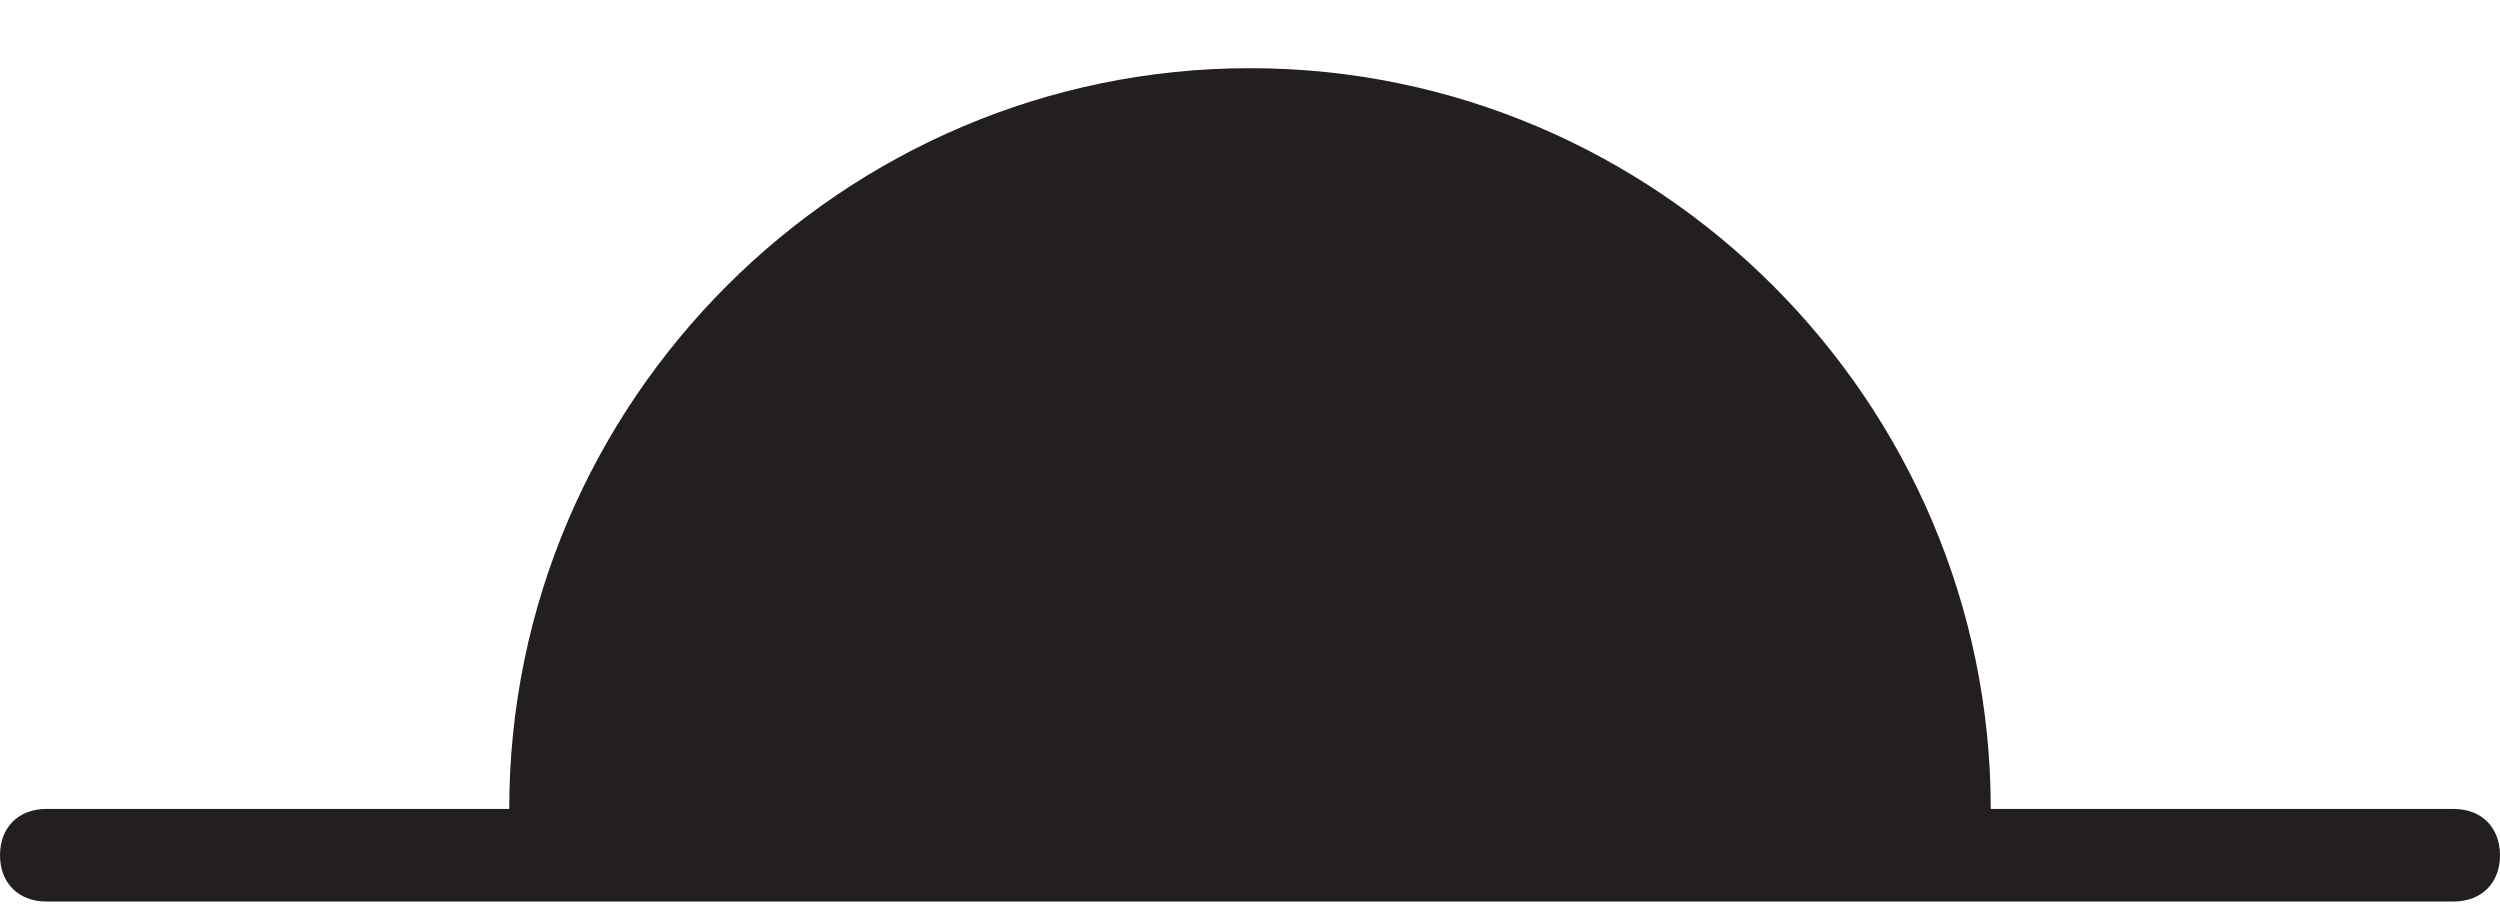 <svg width="33" height="12" viewBox="0 0 33 12" fill="none" xmlns="http://www.w3.org/2000/svg">
<g clip-path="url(#clip0)">
<path d="M32.389 10.678H26.278C26.278 5.3 21.878 0.9 16.5 0.9C11.122 0.9 6.722 5.3 6.722 10.678H0.611C0.244 10.678 0 10.922 0 11.289C0 11.656 0.244 11.9 0.611 11.9H32.389C32.756 11.9 33 11.656 33 11.289C33 10.922 32.756 10.678 32.389 10.678Z" fill="#231F20"/>
</g>
<defs>
<clipPath id="clip0">
<rect width="33" height="11" fill="white" transform="translate(0 0.9)"/>
</clipPath>
</defs>
</svg>
